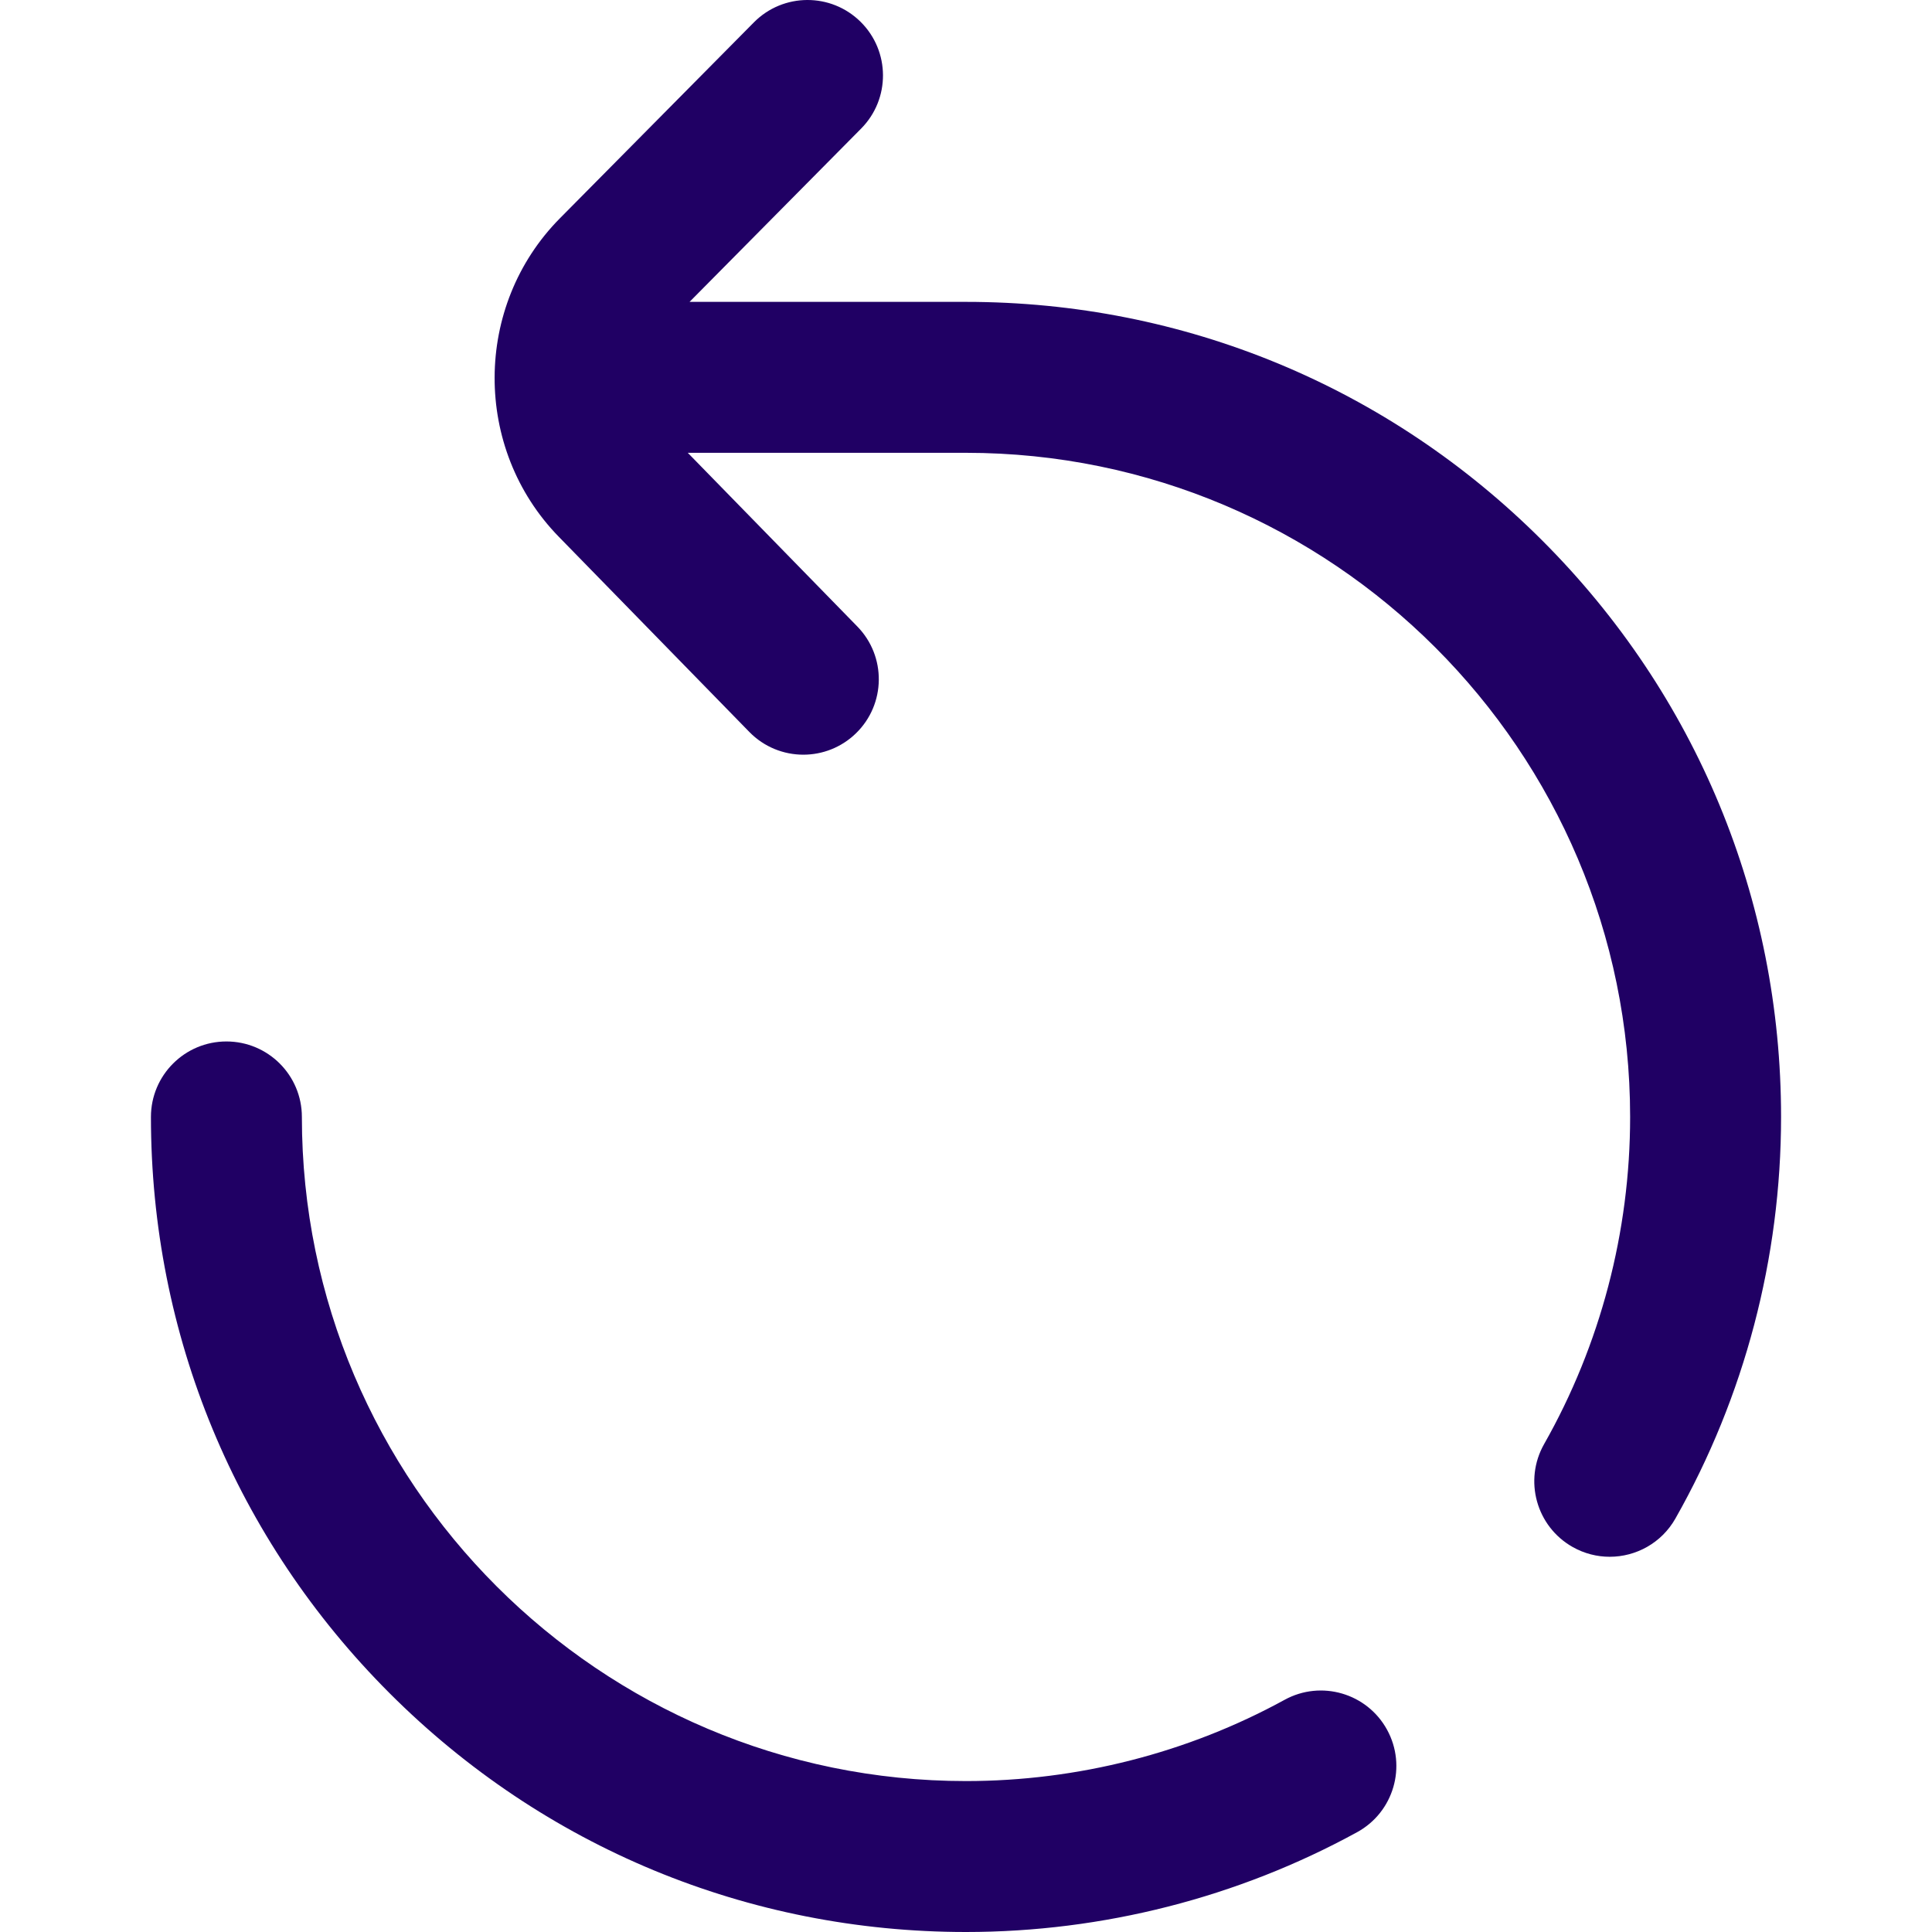 <svg version="1.1" xmlns="http://www.w3.org/2000/svg" viewBox="0 0 511.999 511.999">
	<path fill="#200064" d="M367.585,458.394c-5.307-9.686-17.462-13.236-27.149-7.929c-25.712,14.088-54.909,21.534-84.436,21.534
			c-97.047,0-176-78.953-176-176.004c0-11.046-8.954-19.998-20-19.998s-20,8.956-20,20.002c0,57.696,22.468,111.938,63.265,152.735
			S198.304,511.999,256,511.999c36.226,0,72.07-9.148,103.656-26.455C369.343,480.236,372.893,468.081,367.585,458.394z" />
	<path fill="#200064" d="M408.735,143.264C367.938,102.467,313.696,79.999,256,79.999h-73.261l45.473-45.928c7.771-7.85,7.708-20.513-0.141-28.284
			c-7.85-7.771-20.512-7.708-28.284,0.141l-51.4,51.915c-22.961,23.191-23.094,61.058-0.296,84.411l50.487,51.717
			c3.919,4.015,9.113,6.029,14.313,6.029c5.037,0,10.08-1.892,13.97-5.688c7.904-7.716,8.056-20.378,0.34-28.282l-44.934-46.031H256
			c97.047,0,176,78.953,176,176c0,30.425-7.881,60.403-22.792,86.691c-5.45,9.608-2.079,21.814,7.529,27.264
			c3.116,1.768,6.505,2.607,9.849,2.607c6.966,0,13.733-3.645,17.415-10.136C462.318,370.13,472,333.329,472,295.999
			C472,238.303,449.532,184.061,408.735,143.264z" />
</svg>
